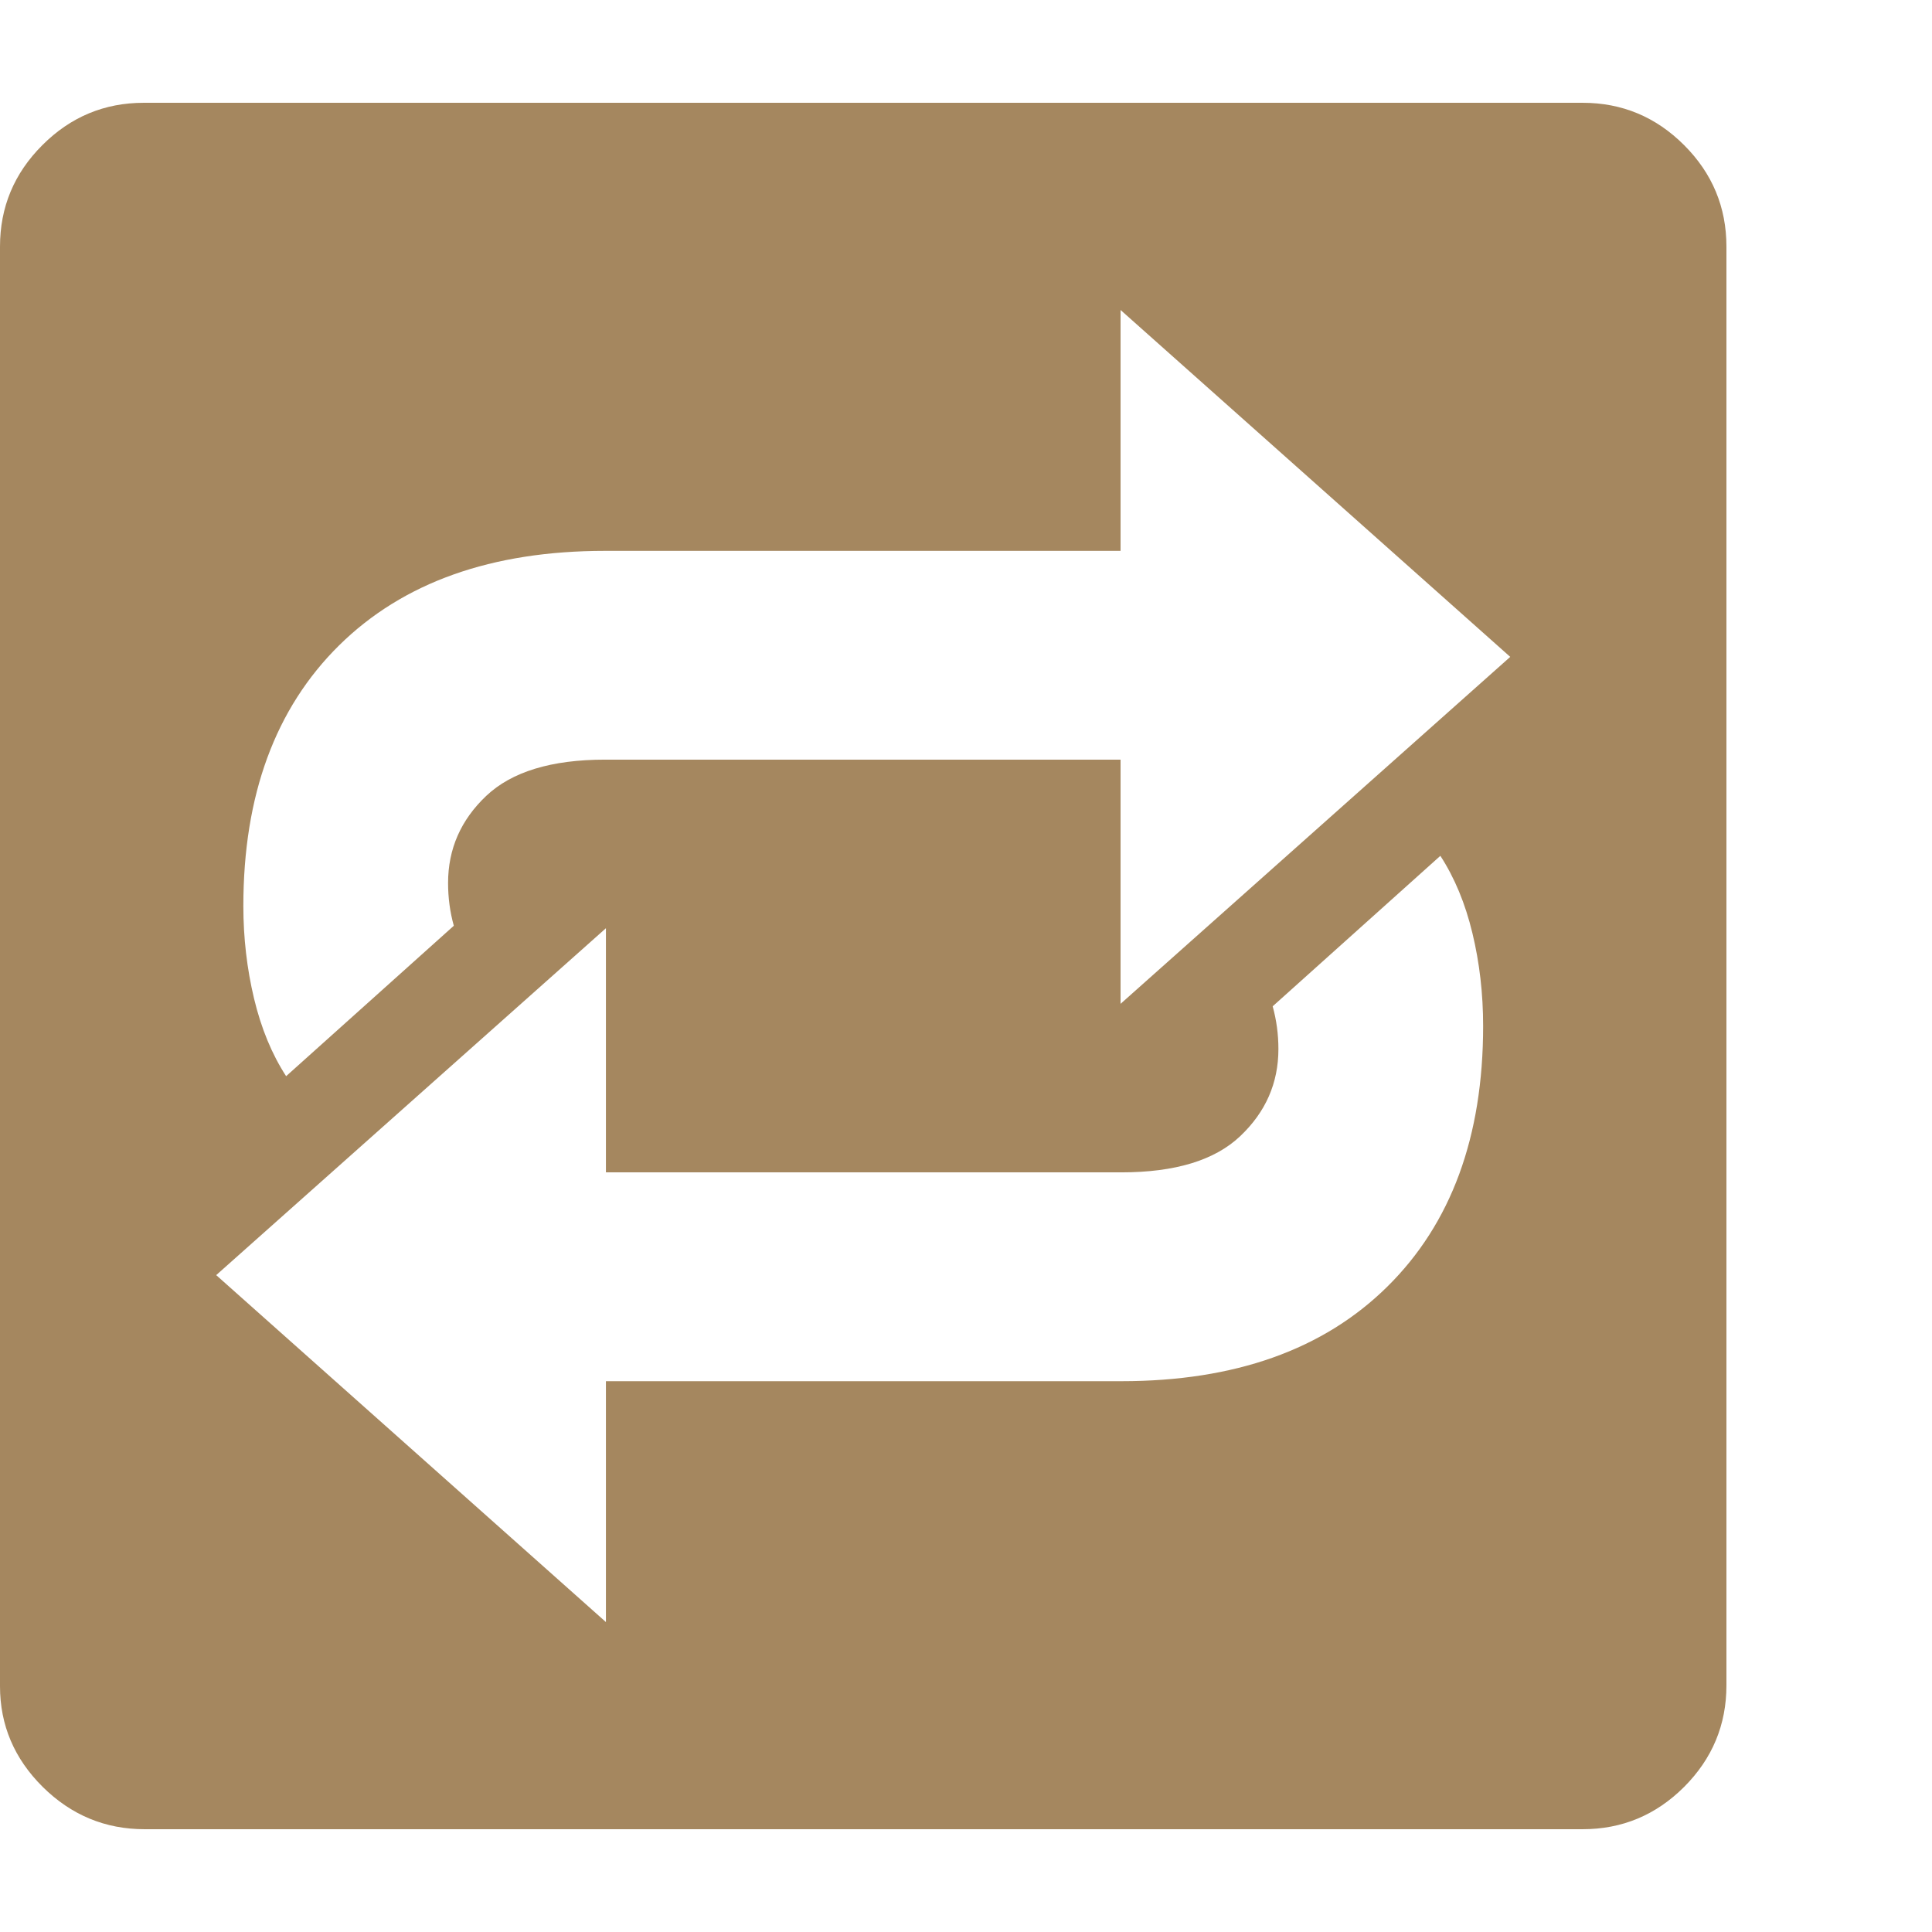<svg version="1.1" xmlns="http://www.w3.org/2000/svg" style="fill:rgba(0,0,0,1.0)" width="256" height="256" viewBox="0 0 36.719 32.812"><path fill="rgb(165, 135, 95)" d="M2.75 32.812 C2 32.812 1.354 32.544 0.812 32.008 C0.271 31.471 0 30.833 0 30.094 L0 2.734 C0 1.984 0.268 1.341 0.805 0.805 C1.341 0.268 1.984 -0 2.734 -0 L30.078 -0 C30.828 -0 31.471 0.268 32.008 0.805 C32.544 1.341 32.812 1.984 32.812 2.734 L32.812 30.078 C32.812 30.828 32.544 31.471 32.008 32.008 C31.471 32.544 30.828 32.812 30.078 32.812 Z M11.516 28.875 L11.516 24.297 L21.312 24.297 C23.469 24.297 25.154 23.698 26.367 22.5 C27.581 21.302 28.188 19.651 28.188 17.547 C28.188 16.932 28.12 16.344 27.984 15.781 C27.849 15.219 27.646 14.729 27.375 14.312 L24.188 17.172 C24.26 17.432 24.297 17.703 24.297 17.984 C24.297 18.63 24.055 19.182 23.57 19.641 C23.086 20.099 22.333 20.328 21.312 20.328 L11.516 20.328 L11.516 15.688 L4.109 22.281 Z M5.438 18.5 L8.625 15.641 C8.552 15.38 8.516 15.109 8.516 14.828 C8.516 14.182 8.758 13.63 9.242 13.172 C9.727 12.714 10.479 12.484 11.5 12.484 L21.297 12.484 L21.297 17.125 L28.703 10.531 L21.297 3.938 L21.297 8.516 L11.5 8.516 C9.344 8.516 7.659 9.115 6.445 10.312 C5.232 11.51 4.625 13.161 4.625 15.266 C4.625 15.87 4.693 16.456 4.828 17.023 C4.964 17.591 5.167 18.083 5.438 18.5 Z M36.719 27.344" /></svg>